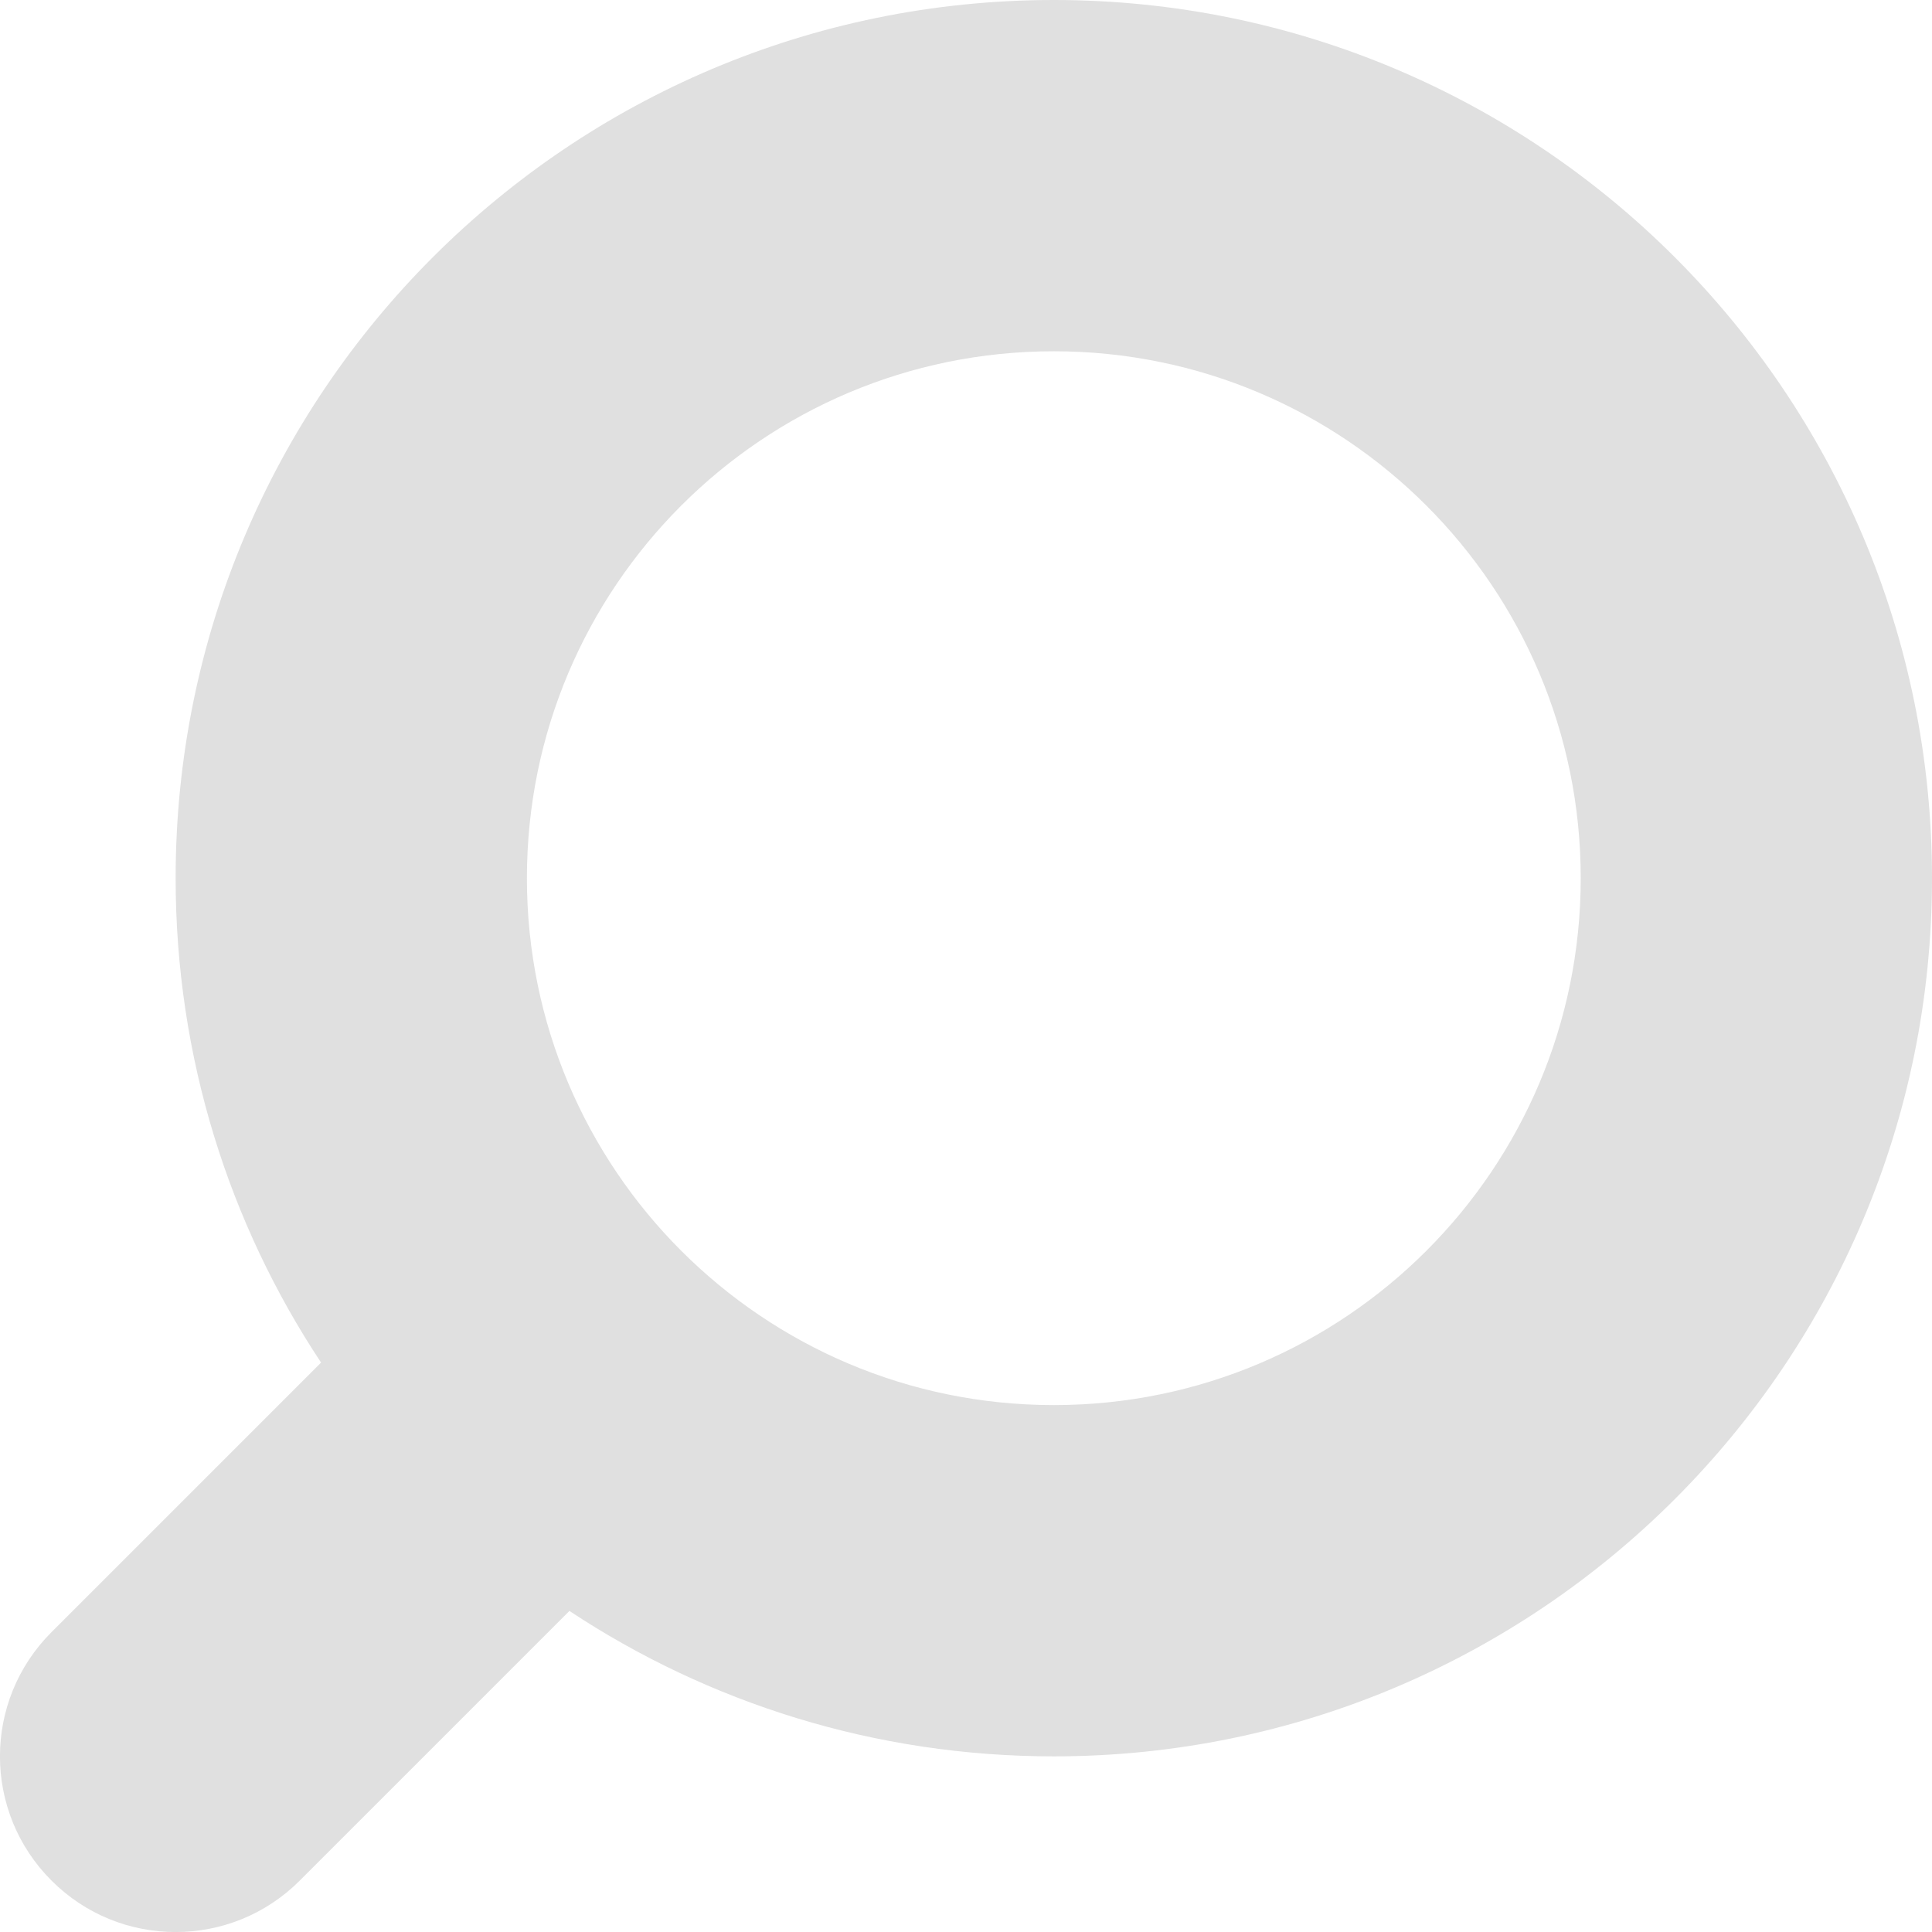 <svg width="11" height="11" viewBox="0 0 11 11" version="1.1" xmlns="http://www.w3.org/2000/svg" xmlns:xlink="http://www.w3.org/1999/xlink">
<title>Union</title>
<desc>Created using Figma</desc>
<g id="Canvas" transform="translate(-3325 -8870)">
<g id="Union">
<use xlink:href="#path0_fill" transform="translate(3325 8870)" fill="#E0E0E0"/>
</g>
</g>
<defs>
<path id="path0_fill" fill-rule="evenodd" d="M 9 5C 9 6.657 7.657 8 6 8C 4.343 8 3 6.657 3 5C 3 3.343 4.343 2 6 2C 7.657 2 9 3.343 9 5ZM 11 5C 11 7.762 8.761 10 6 10C 4.981 10 4.033 9.695 3.242 9.172L 1.707 10.707C 1.317 11.098 0.683 11.098 0.293 10.707C -0.098 10.316 -0.098 9.684 0.293 9.293L 1.828 7.758C 1.305 6.968 1 6.02 1 5C 1 2.238 3.239 0 6 0C 8.761 0 11 2.238 11 5Z"/>
</defs>
</svg>
